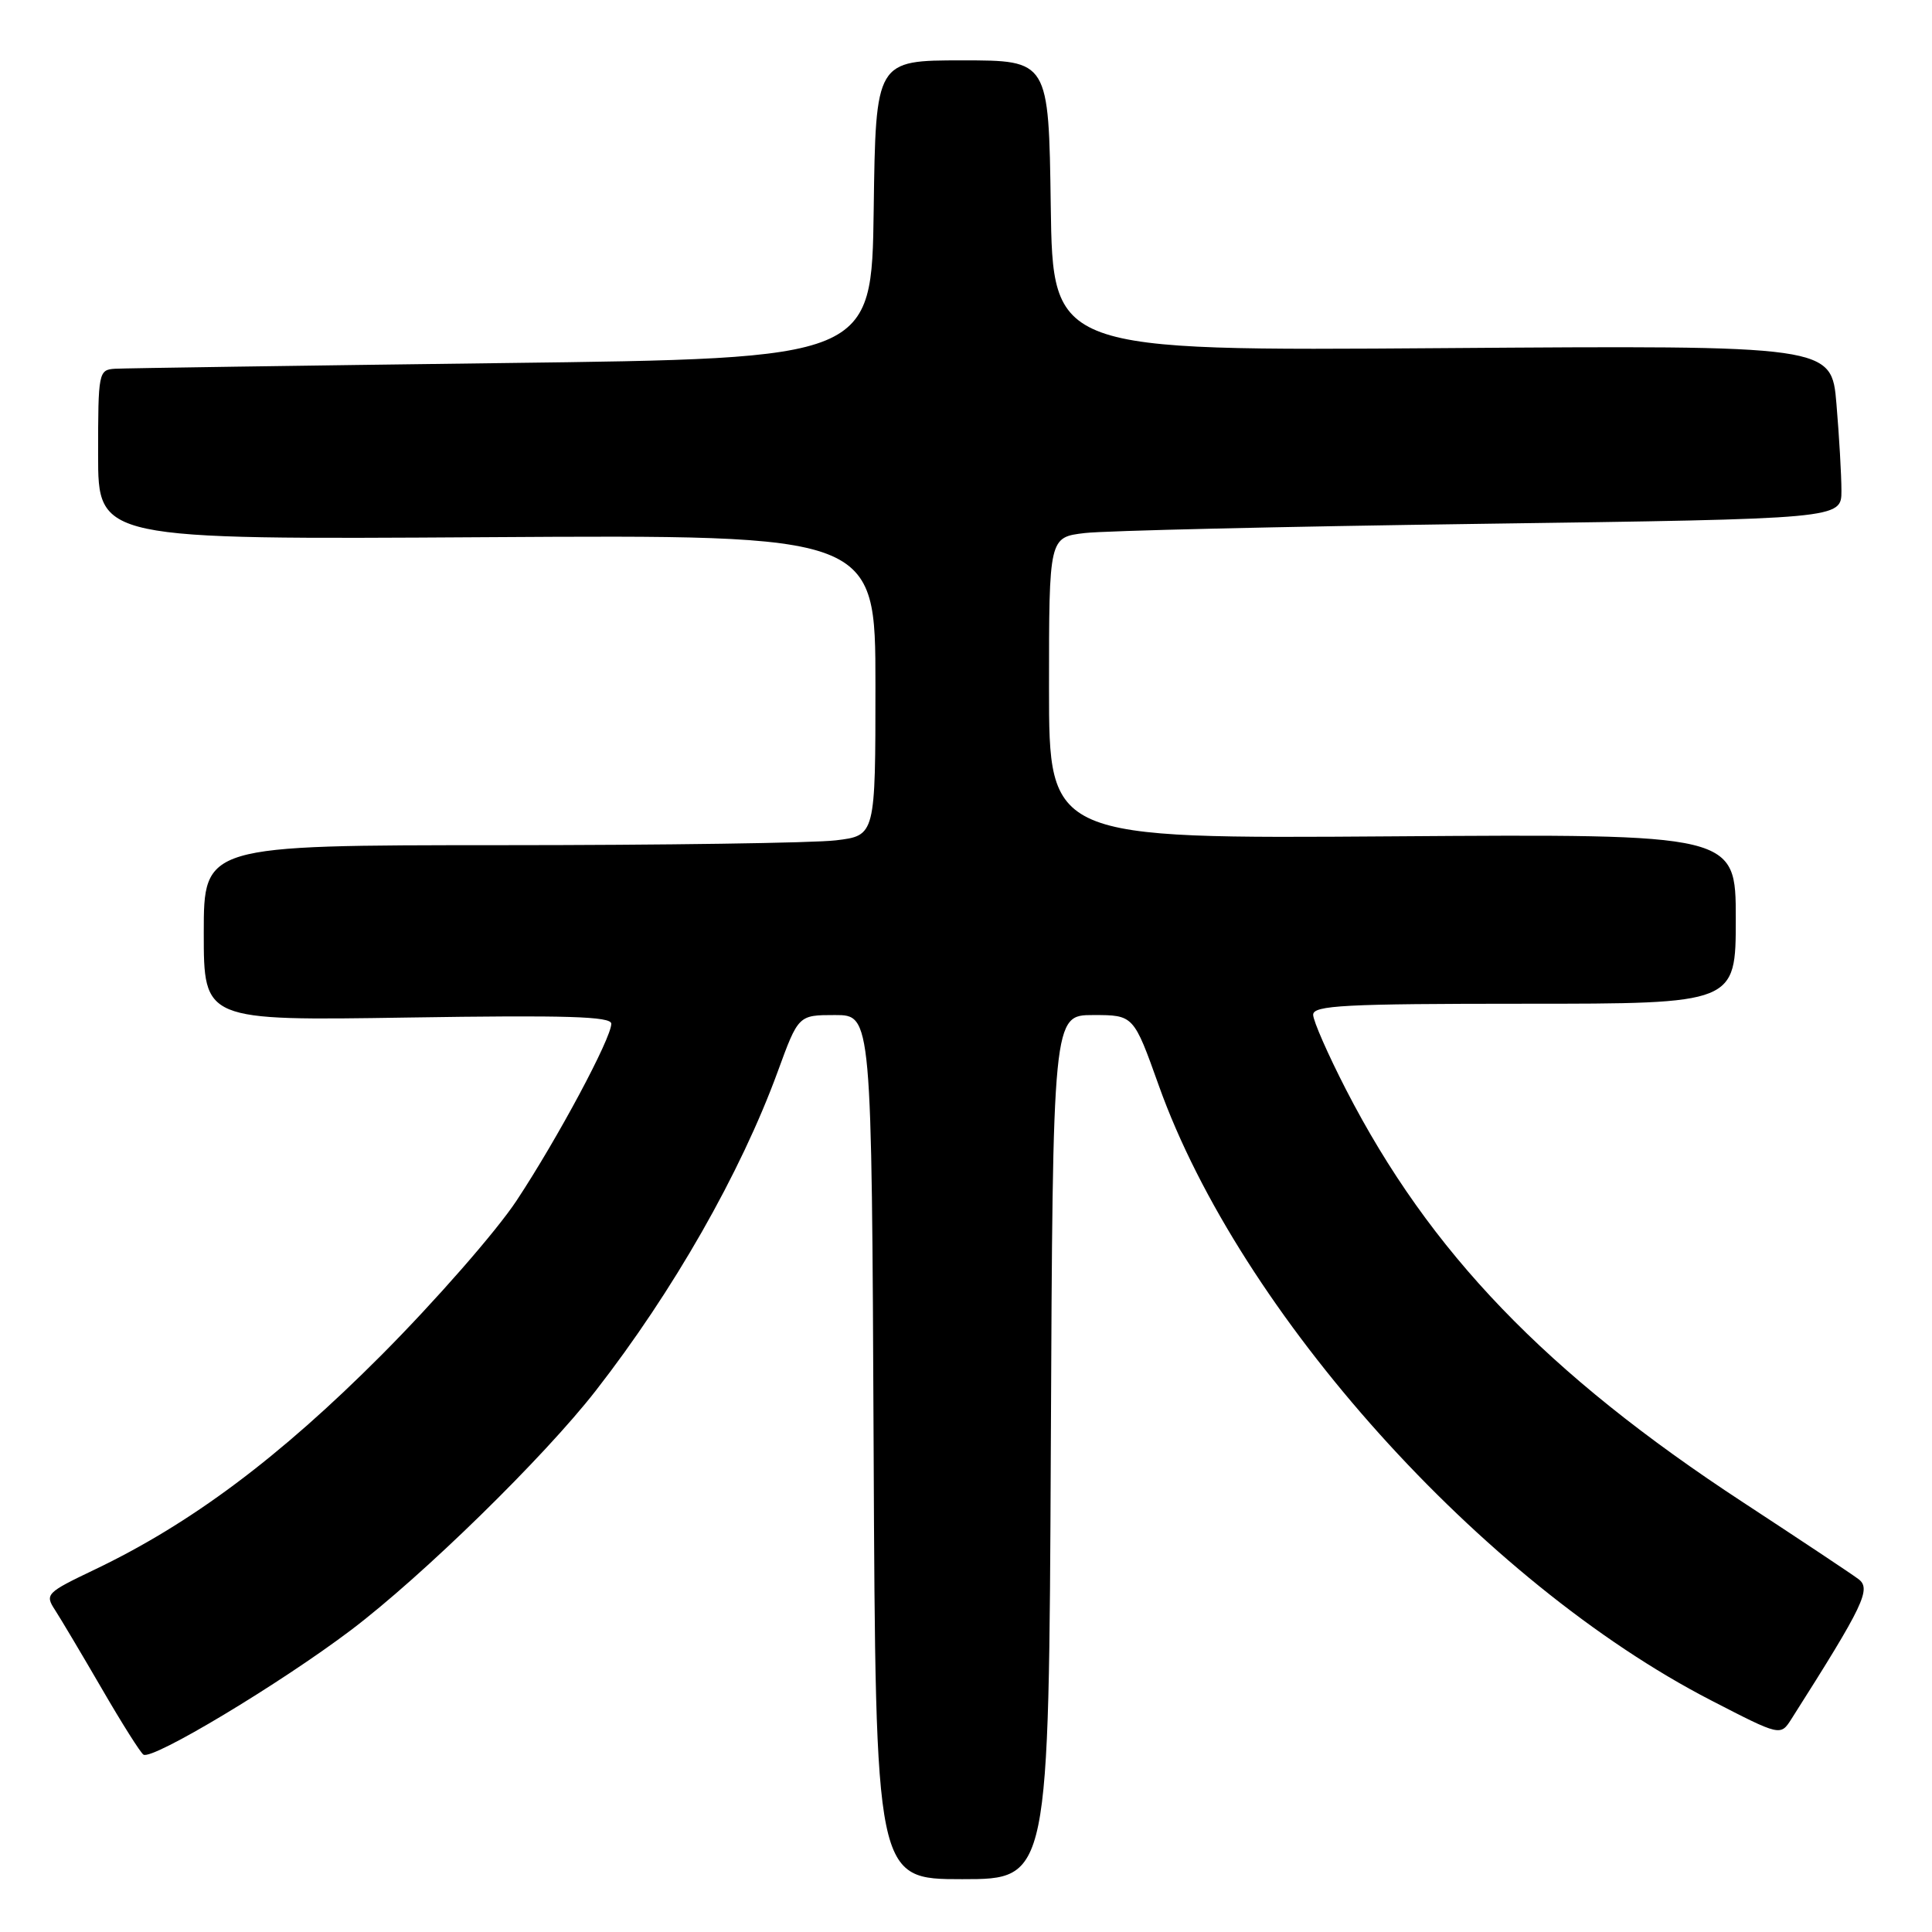 <?xml version="1.0" encoding="UTF-8" standalone="no"?>
<!DOCTYPE svg PUBLIC "-//W3C//DTD SVG 1.1//EN" "http://www.w3.org/Graphics/SVG/1.1/DTD/svg11.dtd" >
<svg xmlns="http://www.w3.org/2000/svg" xmlns:xlink="http://www.w3.org/1999/xlink" version="1.1" viewBox="0 0 256 256">
 <g >
 <path fill="currentColor"
d=" M 139.24 191.75 C 139.50 134.50 139.50 134.50 144.86 134.50 C 150.21 134.50 150.21 134.50 153.55 143.85 C 164.30 173.95 196.35 209.64 226.71 225.30 C 235.92 230.05 235.92 230.05 237.37 227.78 C 247.01 212.61 248.00 210.52 246.23 209.22 C 245.28 208.51 238.43 203.96 231.00 199.09 C 204.90 182.01 189.45 165.95 178.35 144.37 C 175.96 139.72 174.00 135.26 174.00 134.46 C 174.00 133.22 178.13 133.00 202.00 133.00 C 230.00 133.00 230.00 133.00 230.00 121.75 C 230.00 110.50 230.00 110.50 184.50 110.82 C 139.00 111.14 139.00 111.14 139.00 91.17 C 139.00 71.19 139.00 71.19 143.75 70.63 C 146.36 70.32 169.99 69.77 196.25 69.41 C 244.00 68.75 244.00 68.75 244.00 65.03 C 244.00 62.98 243.70 57.81 243.34 53.53 C 242.69 45.76 242.69 45.76 191.09 46.13 C 139.50 46.50 139.50 46.50 139.23 27.25 C 138.96 8.00 138.96 8.00 127.50 8.00 C 116.04 8.00 116.04 8.00 115.77 27.75 C 115.50 47.50 115.50 47.50 66.50 48.11 C 39.55 48.45 16.49 48.79 15.25 48.86 C 13.06 49.00 13.00 49.29 13.00 60.25 C 13.00 71.50 13.00 71.50 64.50 71.18 C 116.00 70.86 116.00 70.86 116.00 90.79 C 116.00 110.72 116.00 110.72 110.75 111.35 C 107.86 111.70 87.84 111.99 66.25 111.99 C 27.00 112.00 27.00 112.00 27.00 123.62 C 27.00 135.25 27.00 135.25 54.00 134.83 C 75.09 134.50 81.00 134.68 81.00 135.65 C 81.00 137.57 73.91 150.82 68.46 159.07 C 65.76 163.16 57.69 172.38 50.53 179.57 C 37.01 193.13 25.27 201.91 12.48 208.01 C 6.14 211.04 5.93 211.25 7.29 213.33 C 8.06 214.52 10.86 219.23 13.51 223.79 C 16.15 228.35 18.63 232.27 19.01 232.50 C 20.21 233.25 37.12 223.09 46.50 216.00 C 55.98 208.83 72.07 193.10 78.95 184.26 C 89.20 171.10 98.13 155.44 103.05 142.00 C 105.79 134.50 105.79 134.50 110.65 134.50 C 115.50 134.50 115.50 134.50 115.76 191.75 C 116.02 249.00 116.02 249.00 127.50 249.00 C 138.98 249.00 138.98 249.00 139.24 191.75 Z "/>
</g>
</svg>